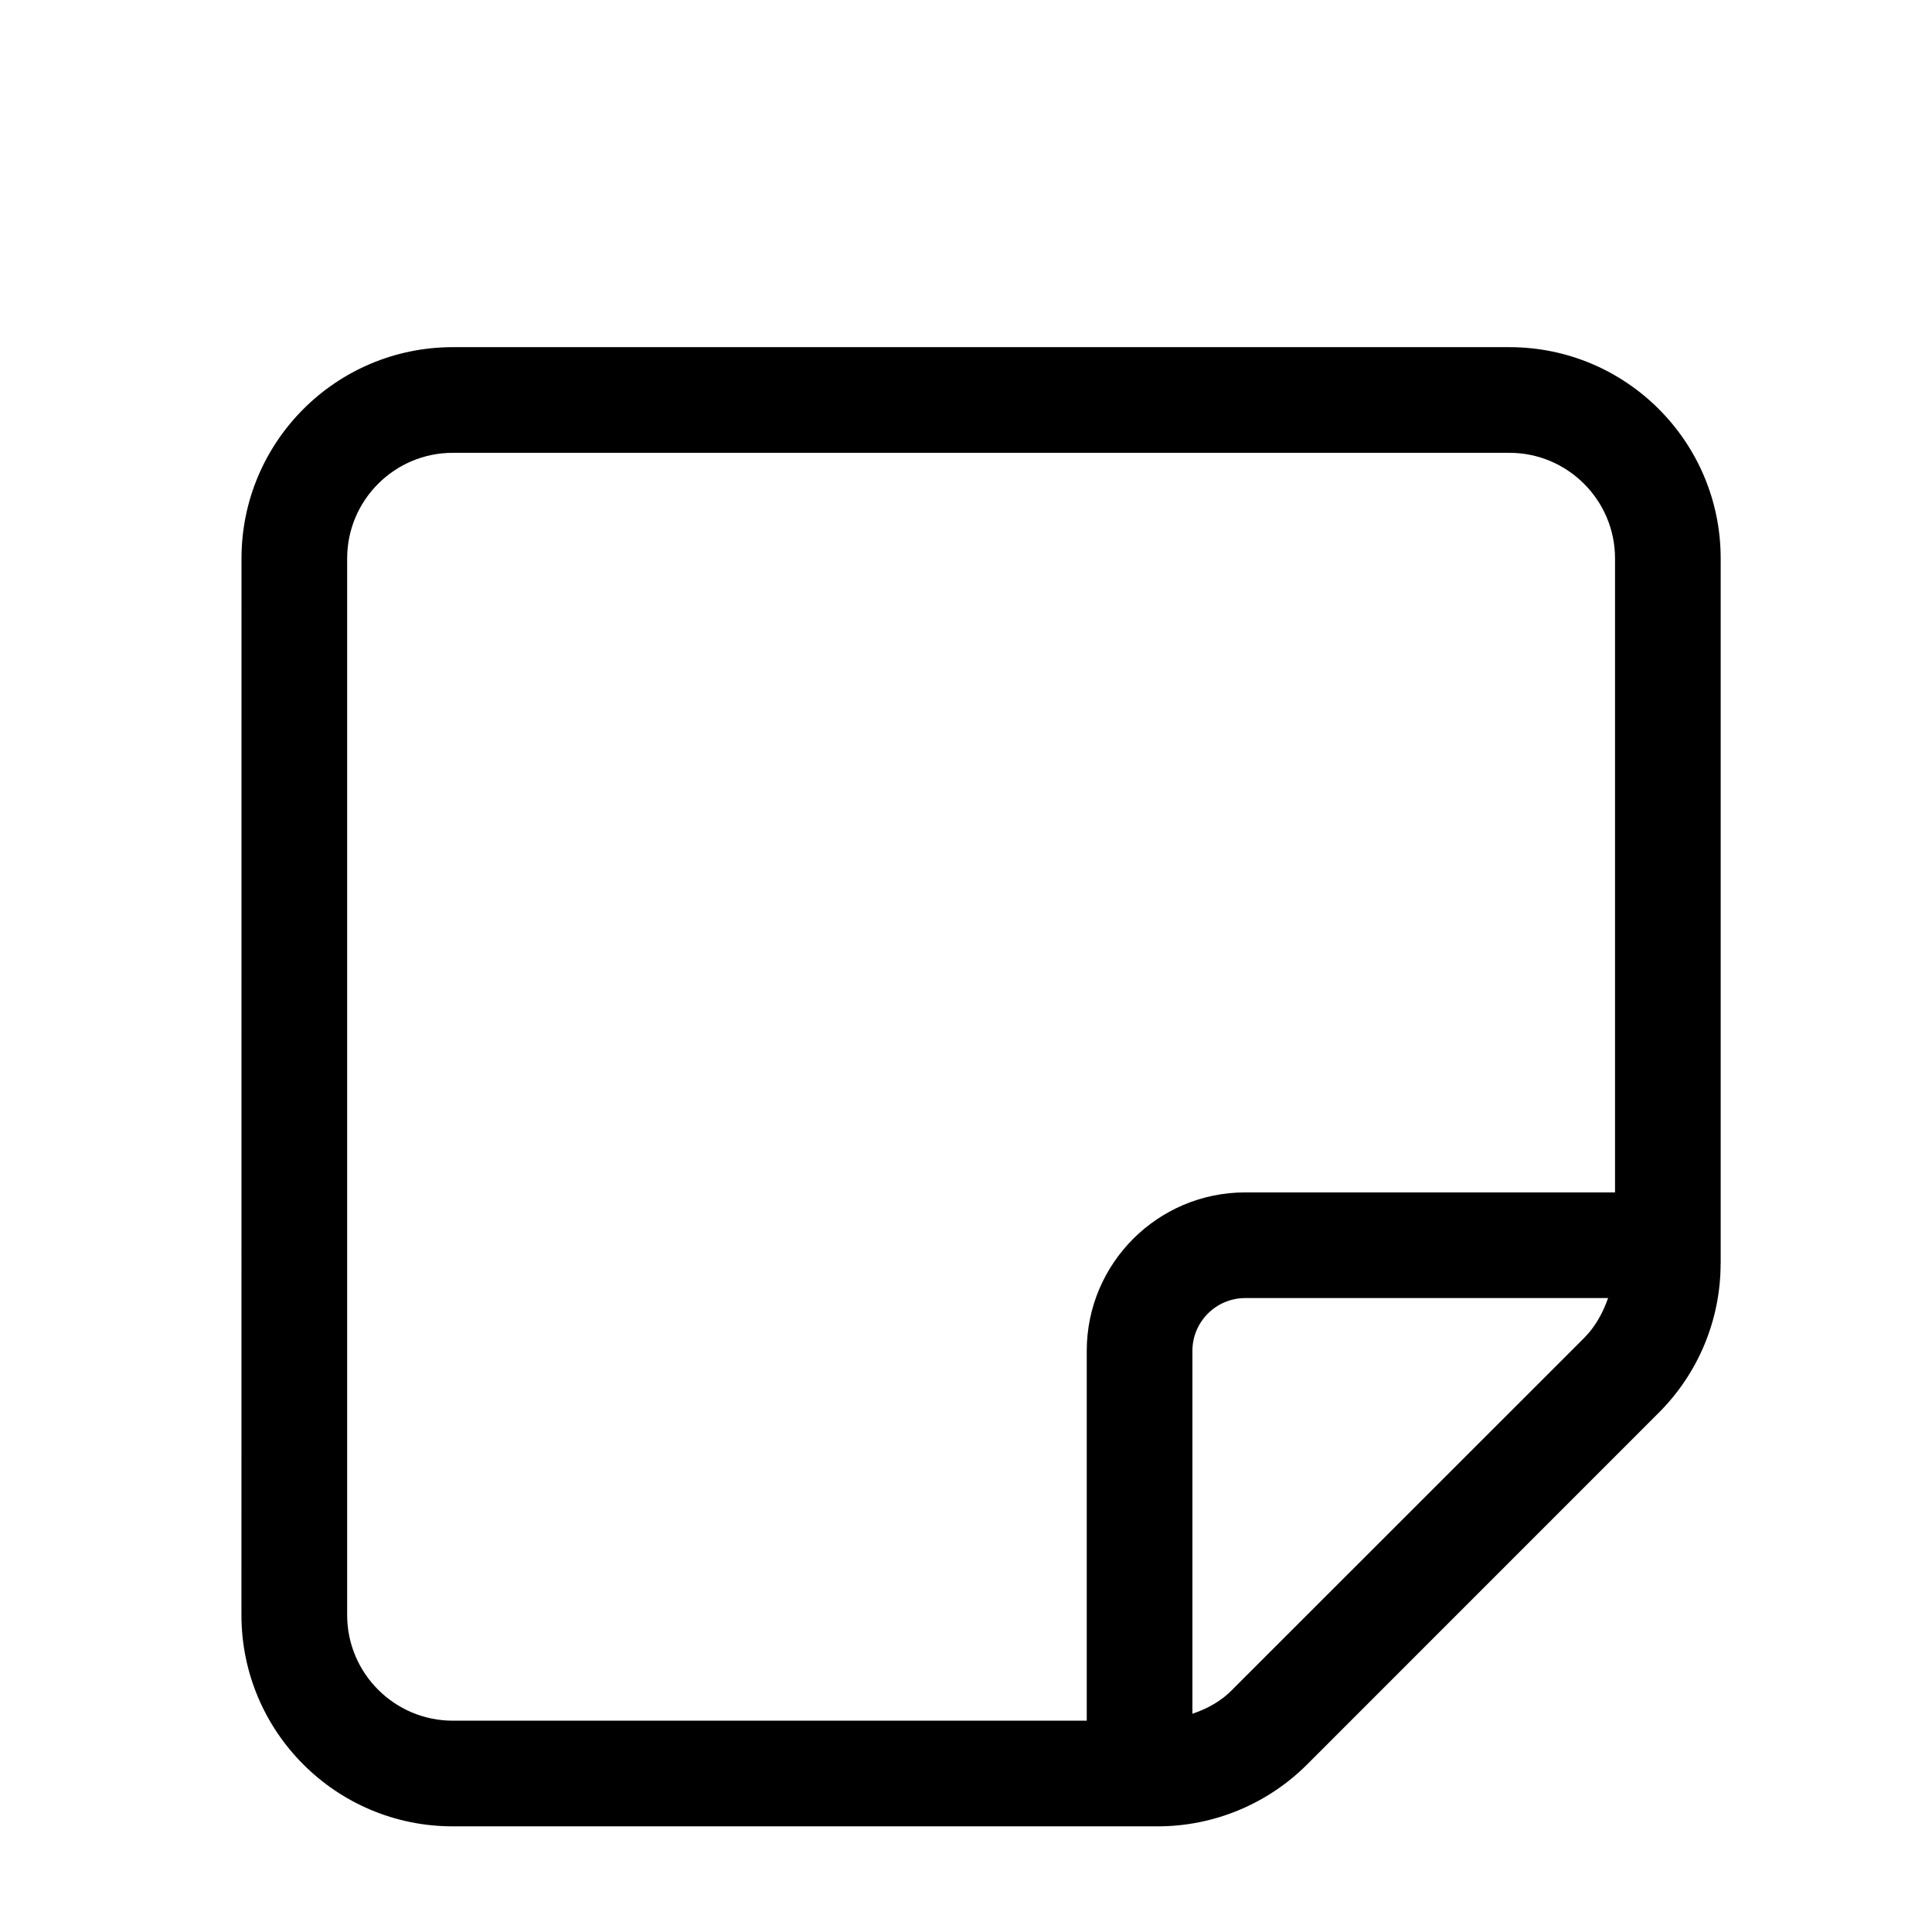 <svg width="32" height="32" viewBox="0 0 32 32" fill="none" xmlns="http://www.w3.org/2000/svg">
<g clip-path="url(#clip0_53_716)">
<path d="M28.5 20.926V9.25C28.5 7.317 26.933 5.75 25 5.75H7.501C5.567 5.75 4 7.317 4 9.25L3.999 26.75C3.999 28.683 5.566 30.25 7.499 30.25H19.175C20.103 30.25 20.994 29.881 21.65 29.225L27.474 23.4C28.133 22.741 28.499 21.855 28.499 20.926H28.5ZM20.412 27.986C20.226 28.177 19.996 28.303 19.75 28.385V22.375C19.75 21.892 20.143 21.5 20.625 21.5H26.635C26.549 21.744 26.425 21.974 26.236 22.163L20.411 27.986H20.412ZM26.75 19.75H20.625C19.176 19.75 18 20.926 18 22.375V28.5H7.5C6.535 28.5 5.75 27.715 5.75 26.75V9.25C5.75 8.285 6.535 7.5 7.5 7.5H25C25.965 7.5 26.75 8.285 26.75 9.25V19.75Z" fill="black"/>
</g>
<defs>
<clipPath id="clip0_53_716">
<rect width="24.5" height="28" fill="white" transform="translate(4 4)"/>
</clipPath>
</defs>
</svg>

